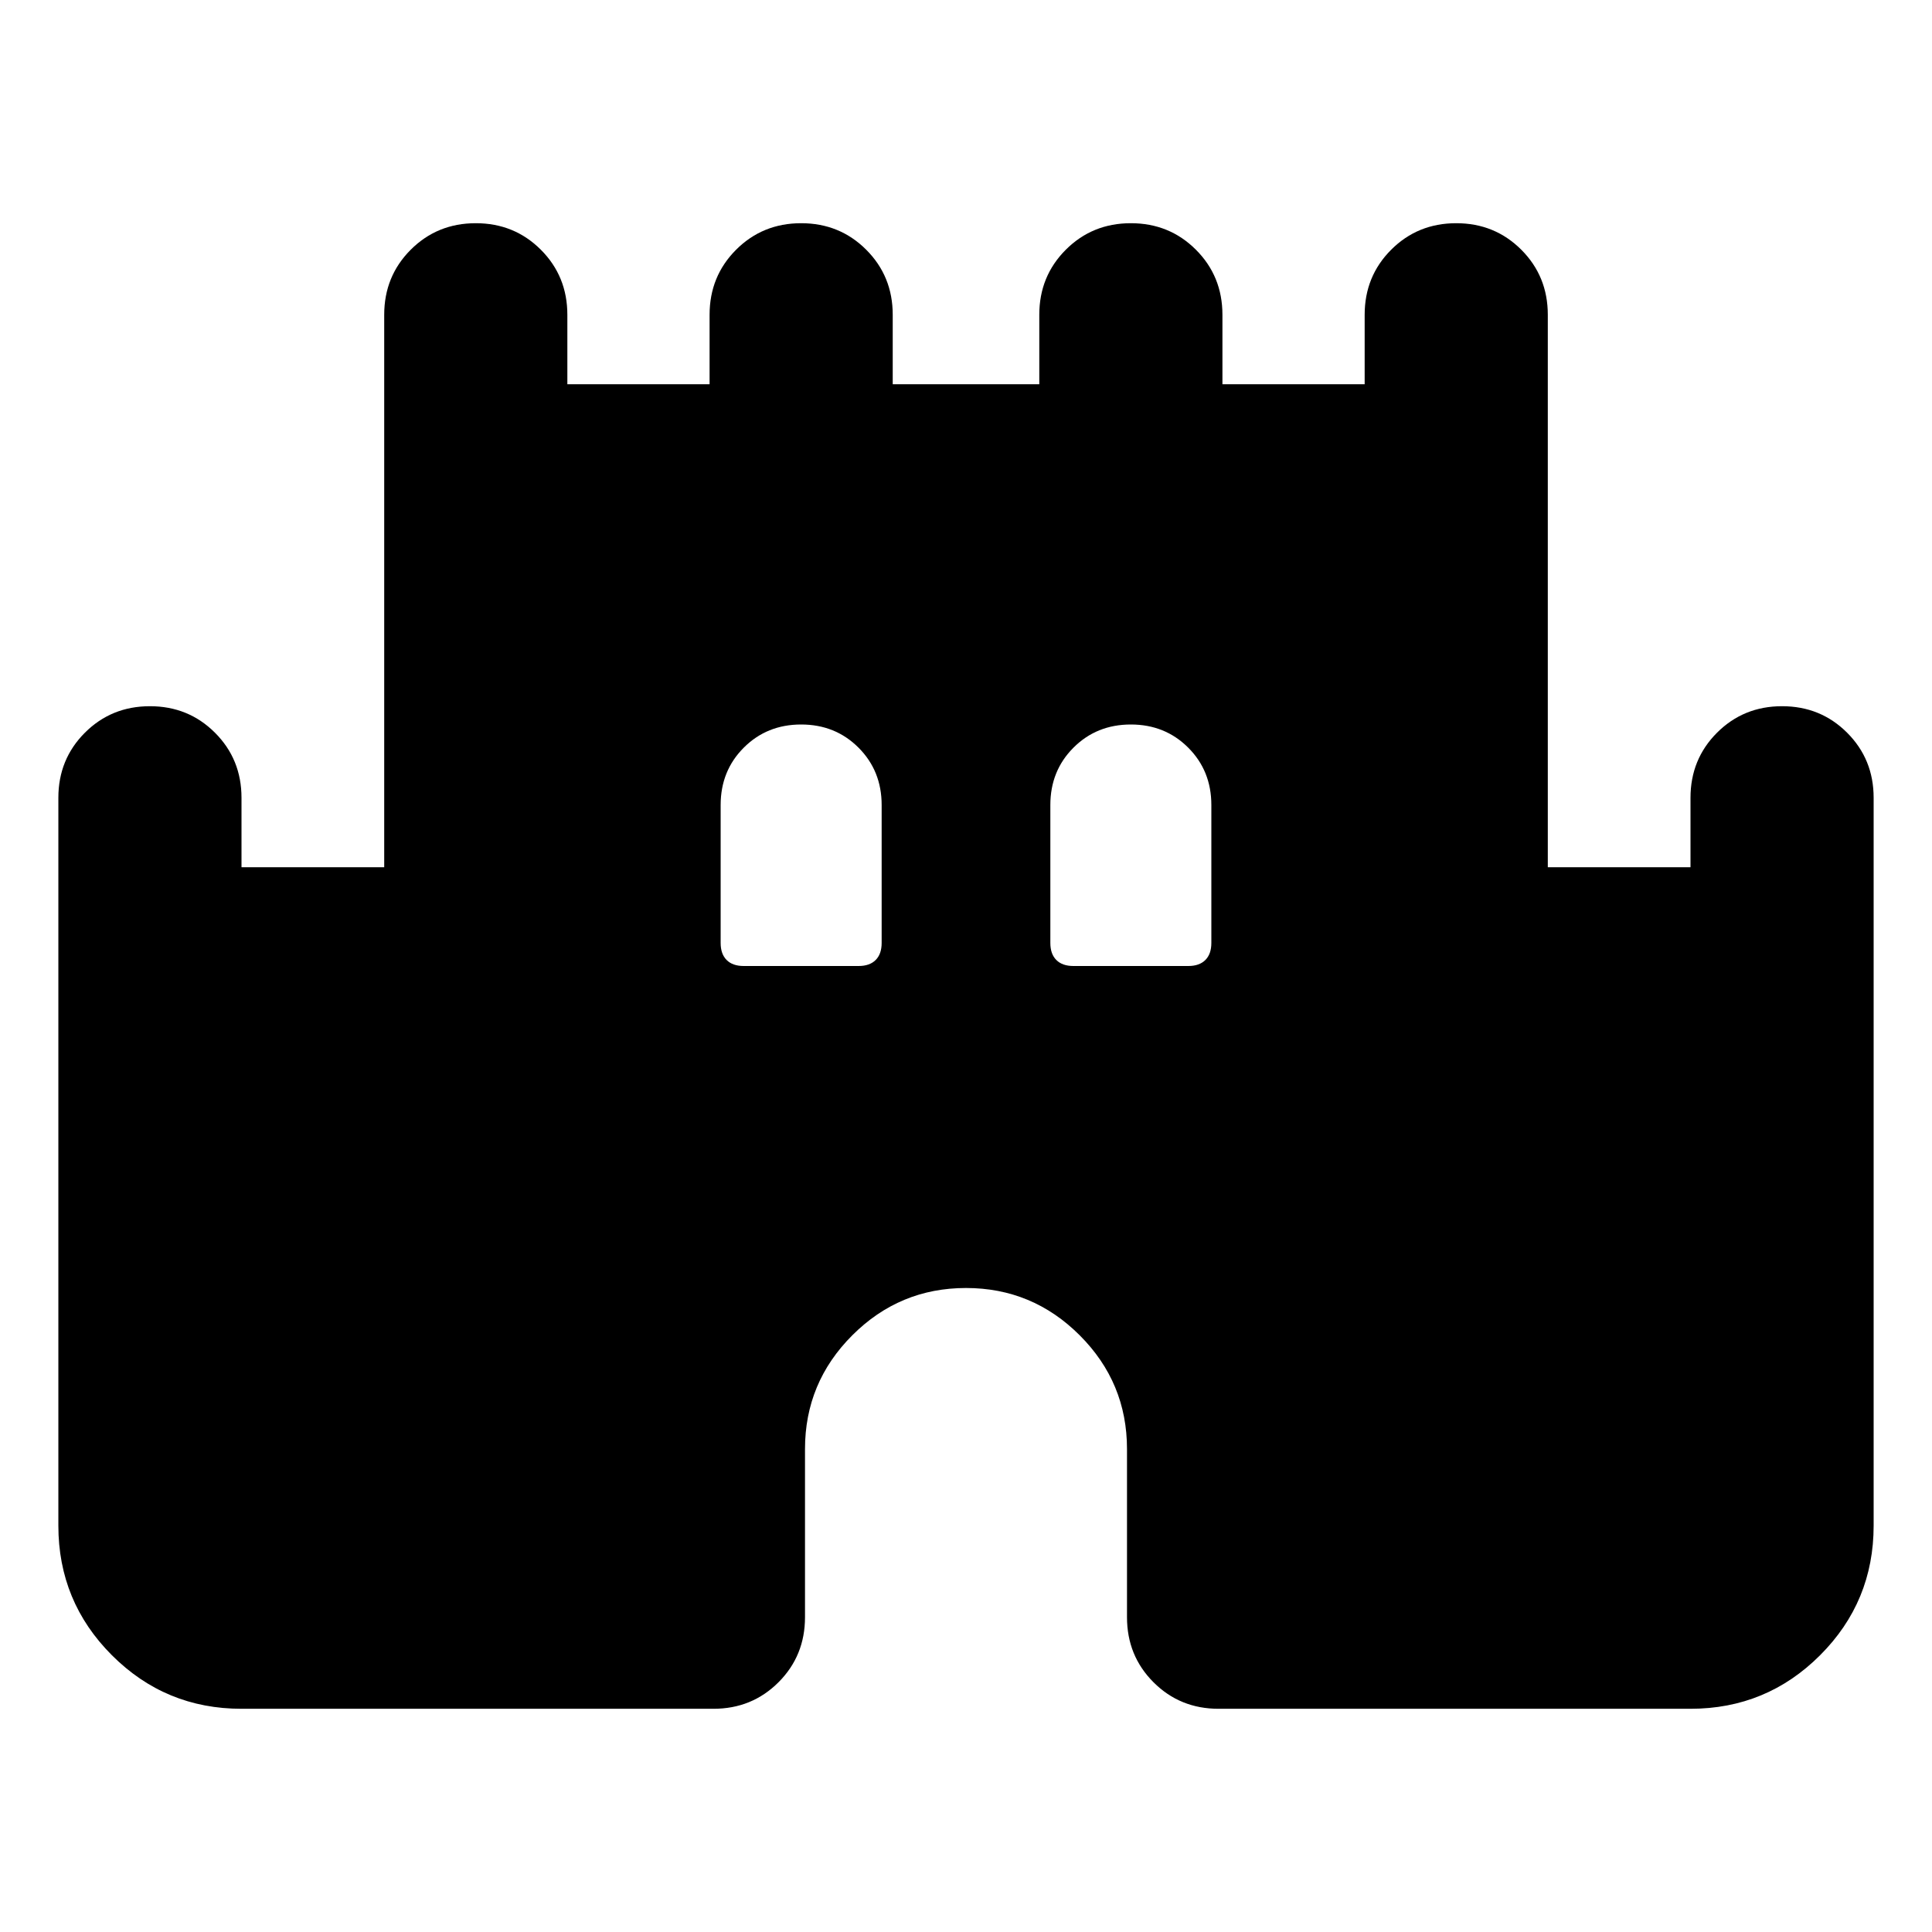 <svg aria-hidden="true" viewBox="0 -960 960 960" fill="currentColor">
  <path d="M29-201.913v-361.674q0-19.152 13.174-32.326T74.5-609.087q19.152 0 32.326 13.174T120-563.587v34.5h70.913v-274.5q0-19.152 13.174-32.326t32.326-13.174q19.152 0 32.326 13.174t13.174 32.326v34.5h70.674v-34.5q0-19.152 13.174-32.326t32.326-13.174q19.152 0 32.326 13.174t13.174 32.326v34.5h72.826v-34.5q0-19.152 13.174-32.326t32.326-13.174q19.152 0 32.326 13.174t13.174 32.326v34.5h70.674v-34.5q0-19.152 13.174-32.326t32.326-13.174q19.152 0 32.326 13.174t13.174 32.326v274.5H840v-34.5q0-19.152 13.174-32.326t32.326-13.174q19.152 0 32.326 13.174T931-563.587v361.674q0 37.783-26.609 64.391-26.608 26.609-64.391 26.609H605.5q-19.152 0-32.326-13.174T560-156.413V-240q0-33-23.5-56.5T480-320q-33 0-56.5 23.5T400-240v83.587q0 19.152-13.174 32.326T354.5-110.913H120q-37.783 0-64.392-26.609Q29-164.13 29-201.913ZM369.522-480h57.13q5.478 0 8.457-2.978 2.978-2.979 2.978-8.457V-560q0-17-11.5-28.5t-28.5-11.5q-17 0-28.5 11.5t-11.5 28.5v68.565q0 5.478 2.978 8.457 2.978 2.978 8.457 2.978Zm163.826 0h57.13q5.479 0 8.457-2.978 2.978-2.979 2.978-8.457V-560q0-17-11.5-28.5t-28.5-11.5q-17 0-28.5 11.5t-11.5 28.5v68.565q0 5.478 2.978 8.457Q527.87-480 533.348-480Z"/>
</svg>
